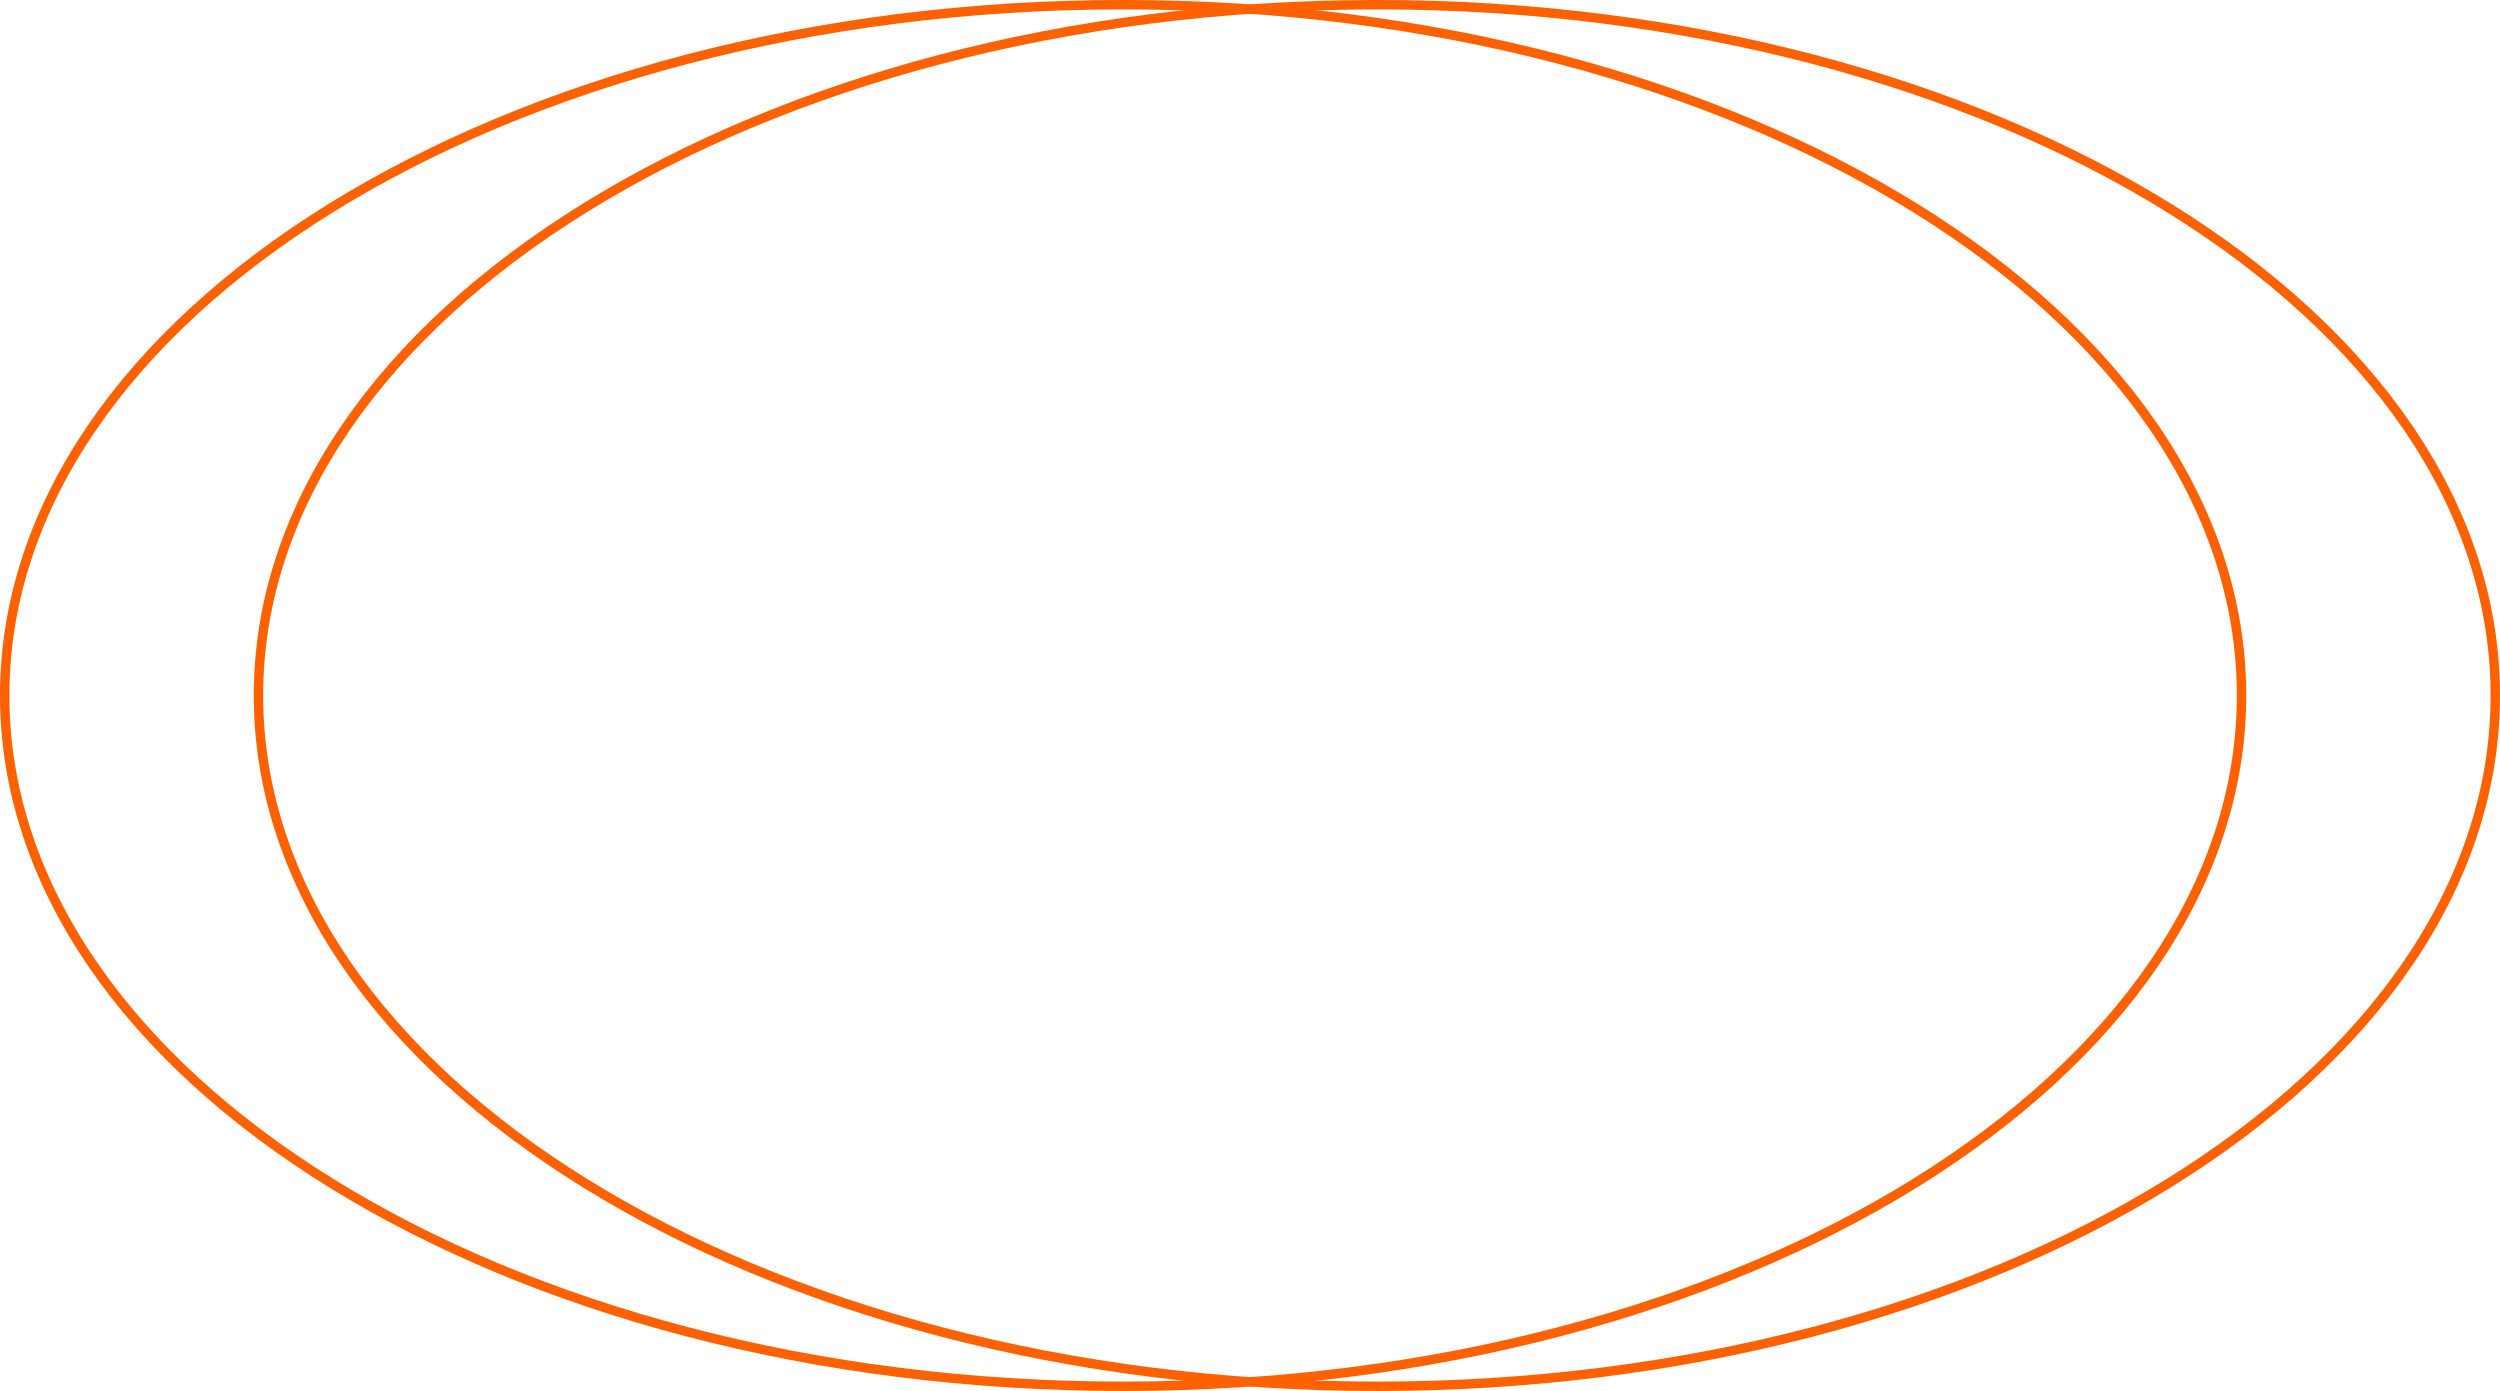 <svg width="266" height="148" viewBox="0 0 266 148" fill="none" xmlns="http://www.w3.org/2000/svg">
<path d="M265.5 74C265.5 94.198 252.278 112.561 230.736 125.901C209.202 139.236 179.421 147.5 146.5 147.5C113.579 147.5 83.798 139.236 62.264 125.901C40.722 112.561 27.5 94.198 27.5 74C27.5 53.802 40.722 35.439 62.264 22.099C83.798 8.764 113.579 0.5 146.5 0.5C179.421 0.5 209.202 8.764 230.736 22.099C252.278 35.439 265.5 53.802 265.5 74Z" stroke="#FF6100"/>
<path d="M238.5 74C238.5 94.198 225.278 112.561 203.736 125.901C182.202 139.236 152.421 147.5 119.5 147.5C86.579 147.5 56.798 139.236 35.264 125.901C13.722 112.561 0.5 94.198 0.5 74C0.5 53.802 13.722 35.439 35.264 22.099C56.798 8.764 86.579 0.5 119.5 0.5C152.421 0.5 182.202 8.764 203.736 22.099C225.278 35.439 238.5 53.802 238.5 74Z" stroke="#FF6100"/>
</svg>

